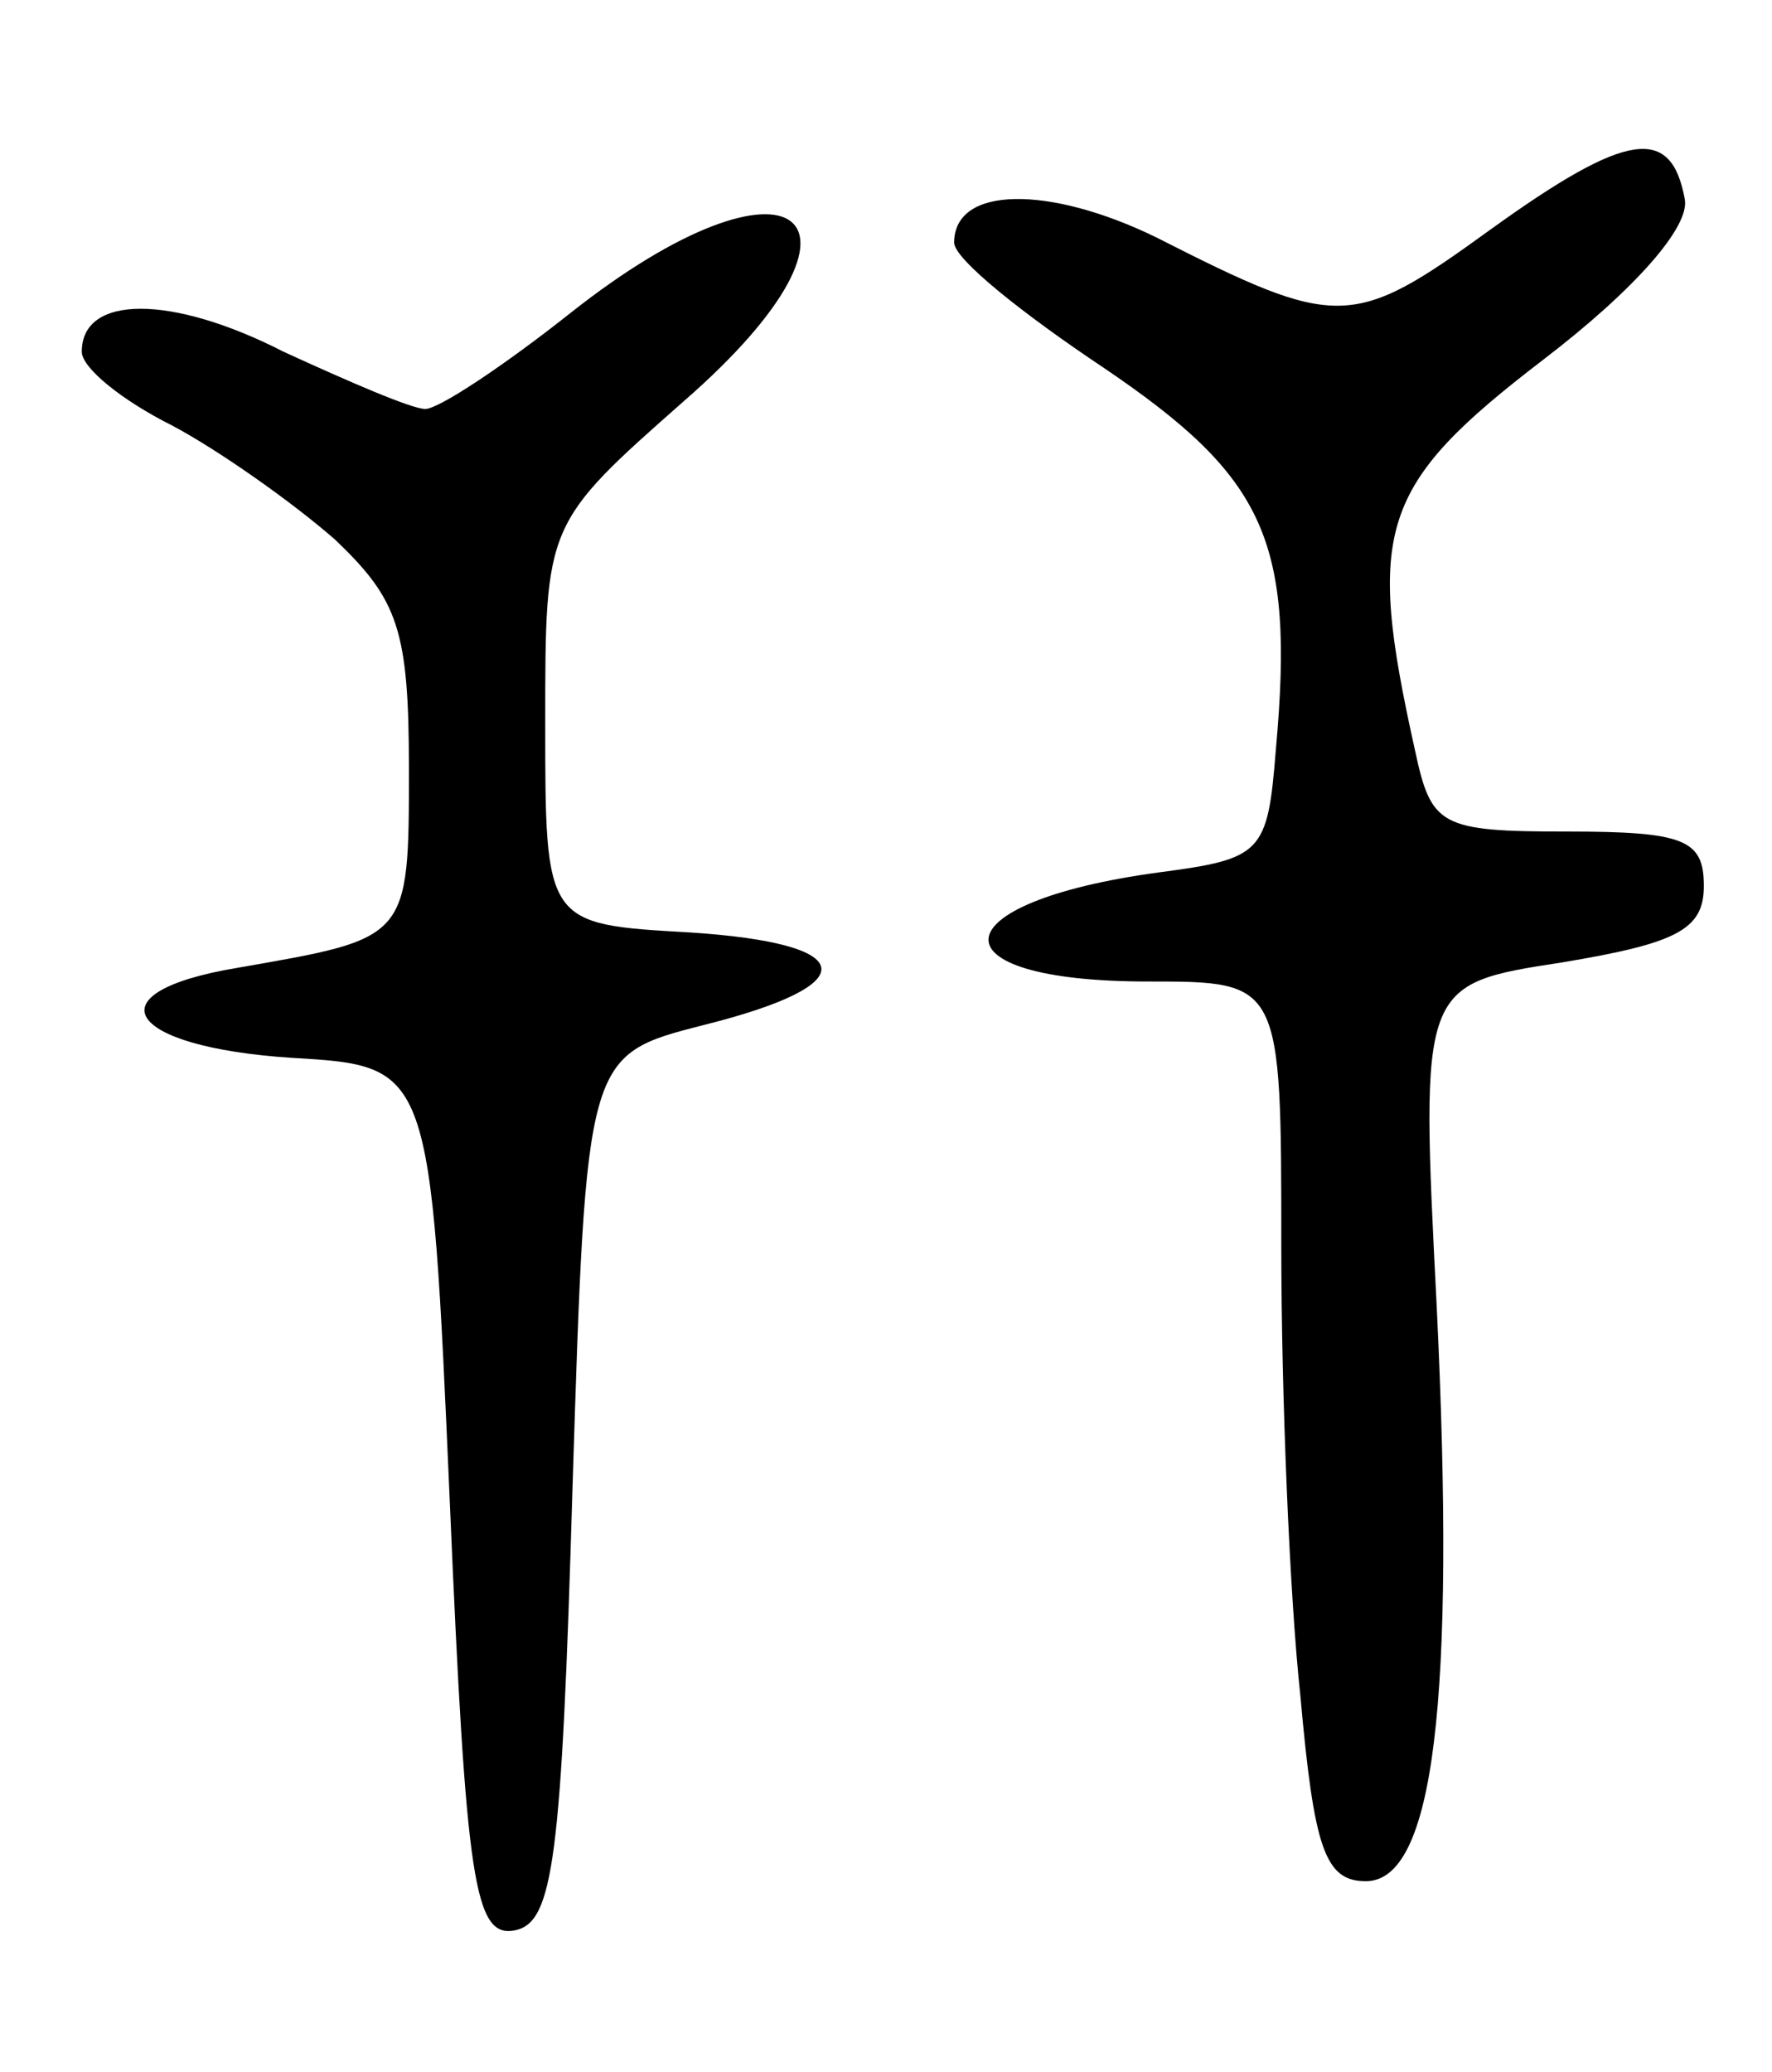 <svg version="1.0" xmlns="http://www.w3.org/2000/svg"
 width="65pt" height="76pt" viewBox="0 0 65 76"
 preserveAspectRatio="xMidYMid meet">
<g transform="translate(0,76) scale(0.1,-0.1)"
fill="#000000" stroke="none">
<path d="M547 676 c-51 -37 -56 -37 -123 -3 -39 19 -74 19 -74 -2 0 -6 25 -26
55 -46 59 -40 70 -63 63 -140 -3 -38 -5 -40 -43 -45 -81 -11 -84 -40 -4 -40
49 0 49 0 49 -97 0 -54 3 -128 7 -165 5 -56 9 -68 24 -68 25 0 33 66 26 211
-6 118 -6 118 46 126 42 7 52 12 52 28 0 17 -7 20 -50 20 -47 0 -50 2 -56 30
-18 81 -13 97 47 143 34 26 54 49 52 59 -5 27 -21 25 -71 -11z"/>
<path d="M209 645 c-24 -19 -48 -35 -53 -35 -5 0 -28 10 -52 21 -41 21 -74 21
-74 0 0 -6 15 -18 33 -27 17 -9 44 -28 60 -42 23 -22 27 -33 27 -84 0 -63 0
-62 -63 -73 -54 -9 -41 -29 20 -33 51 -3 51 -3 58 -163 6 -140 9 -160 24 -157
14 3 17 26 21 162 5 159 5 159 48 170 60 15 57 30 -5 34 -53 3 -53 3 -53 77 0
73 0 73 51 118 78 68 40 97 -42 32z"/>
</g>
</svg>
